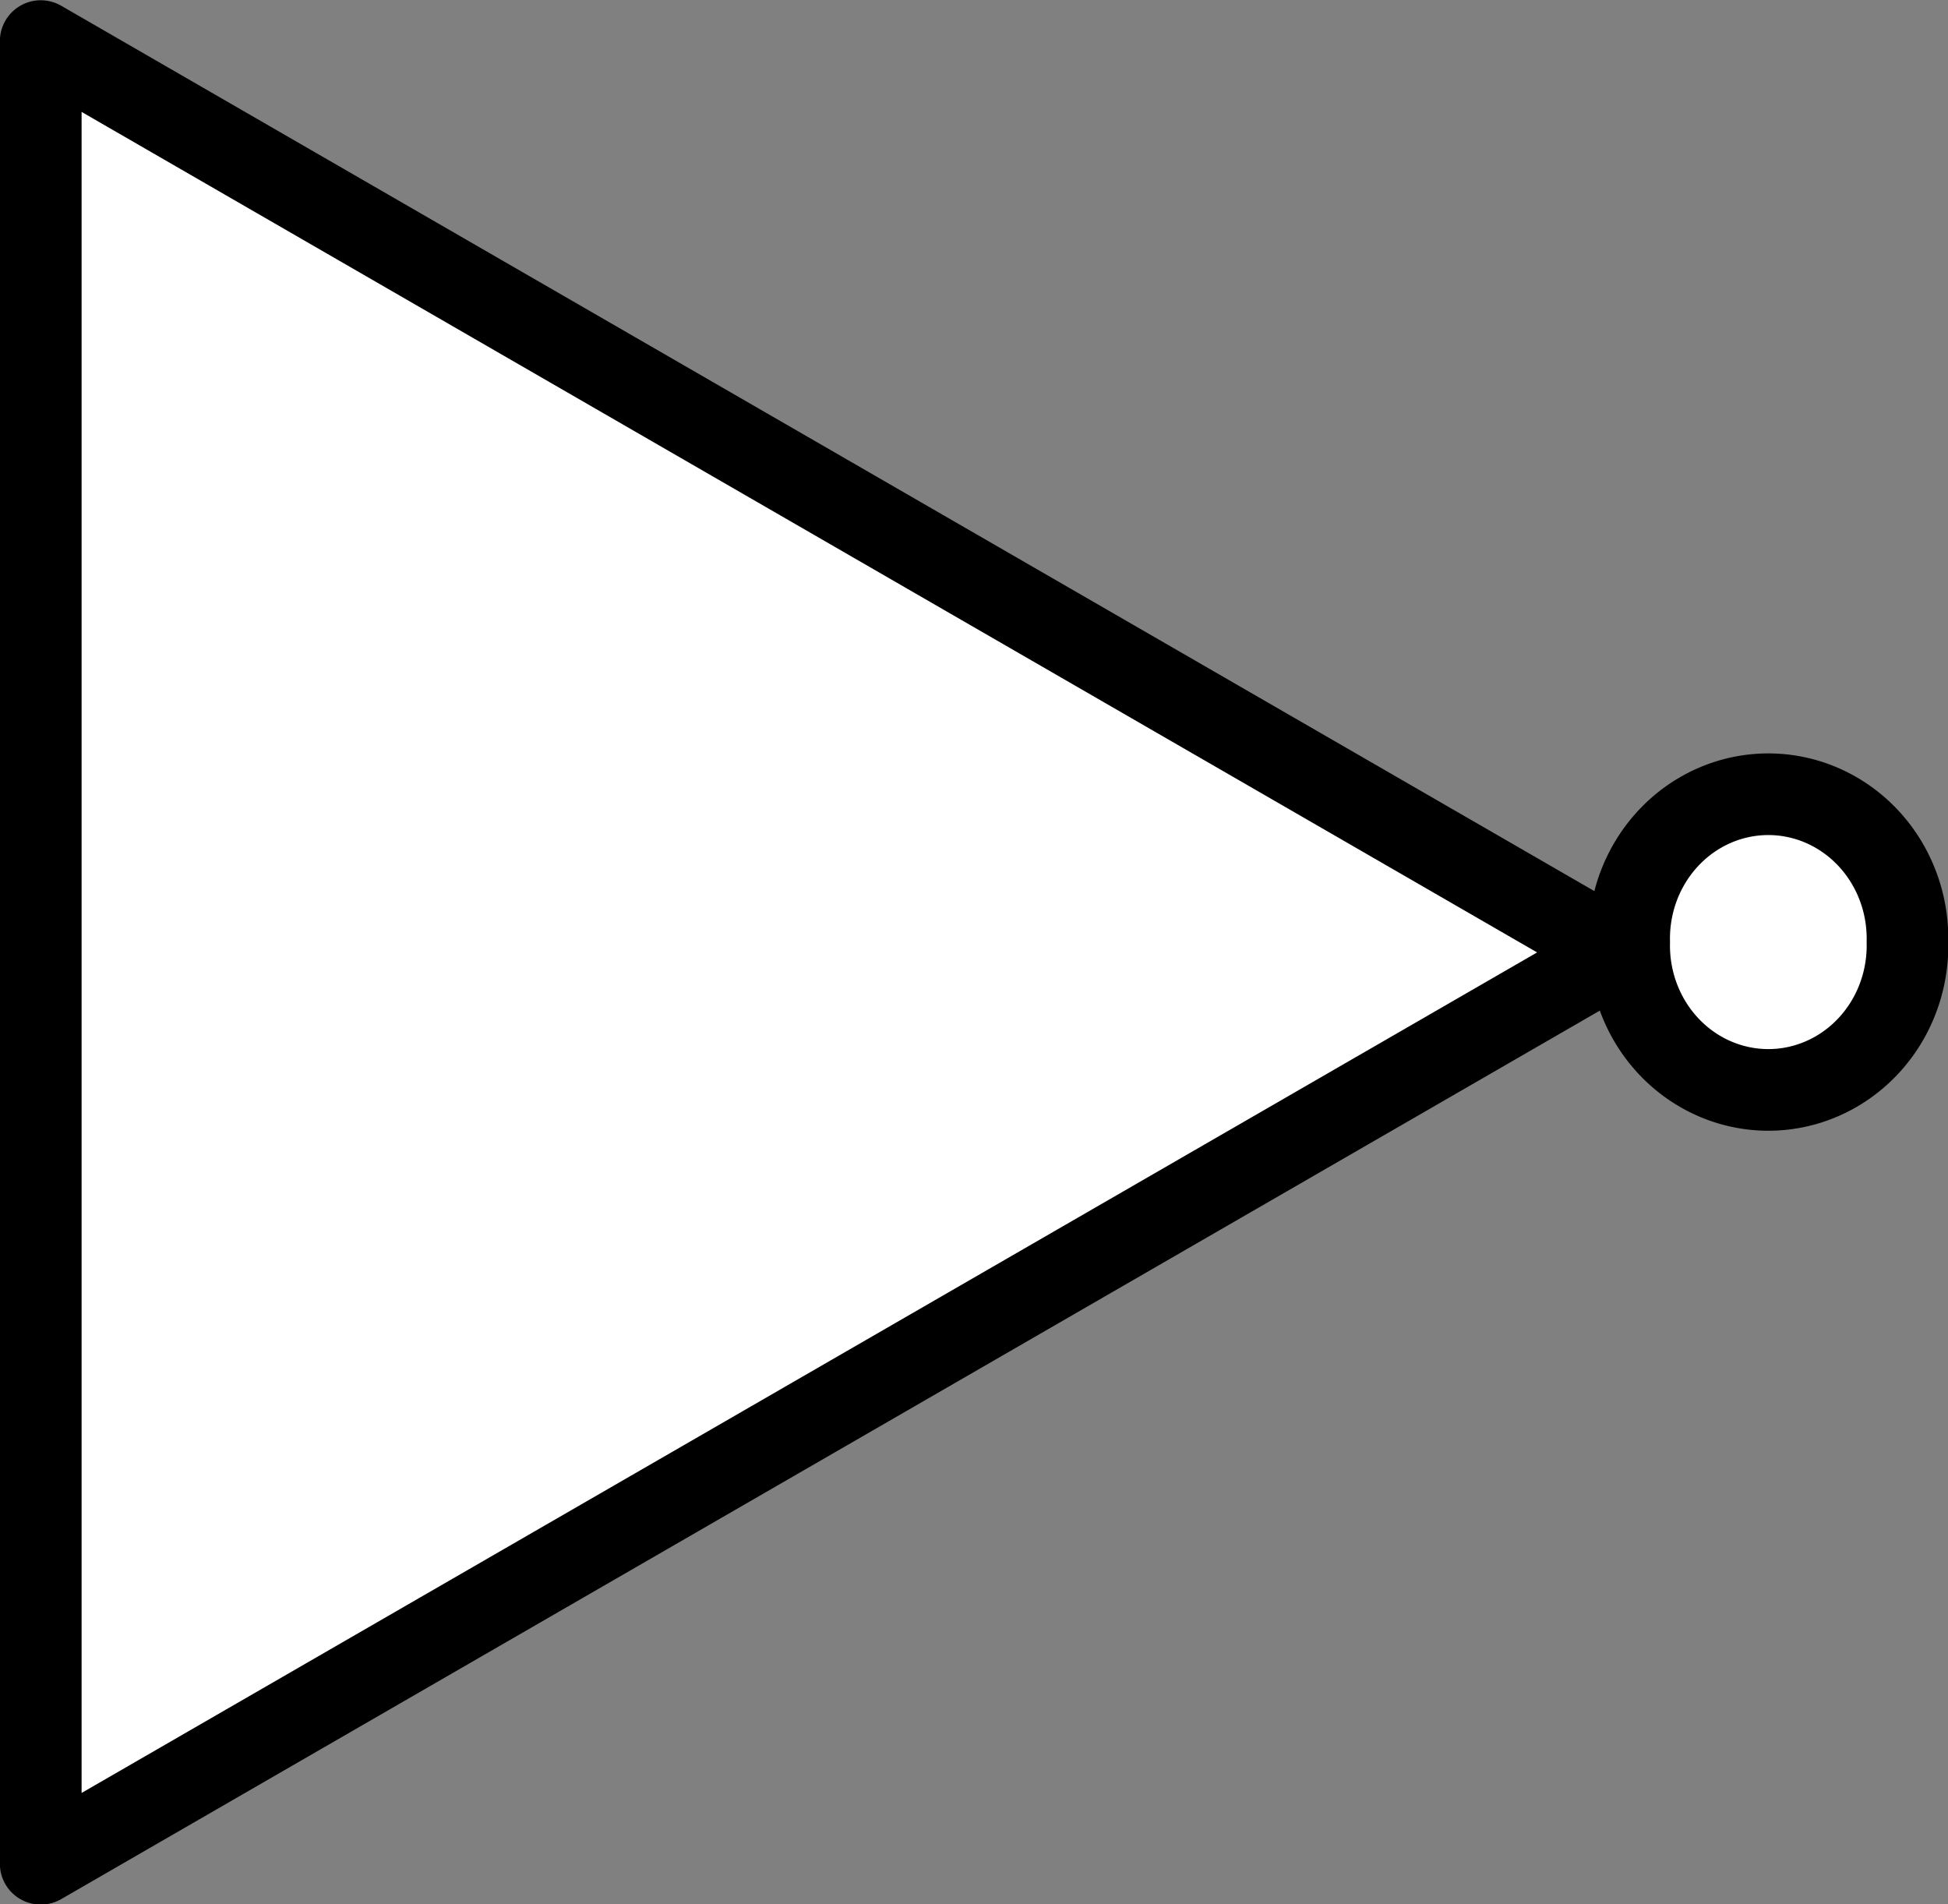 <svg xmlns="http://www.w3.org/2000/svg" width="100%" height="100%" version="1.1" viewBox="0 0 61.978 60.575"><rect x="0" y="0" width="61.978" height="60.575" fill="#808080" stroke="none"/><g fill="#FFF" stroke="#000" stroke-dashoffset="0" stroke-linecap="butt" stroke-linejoin="round" stroke-miterlimit="4"><path stroke-width="2.6" d="m471.88,190.7-50.209,28.988,0-57.976z" transform="translate(-0.005,-991.776) translate(-420.37,831.372)"/><path stroke-width="1" d="m262.64,439.45a1.705,1.768,0,1,1,-3.409,0,1.705,1.768,0,1,1,3.409,0z" transform="translate(-0.005,-991.776) matrix(2.597,0,0,2.597,-621.383,-119.509)"/></g></svg>